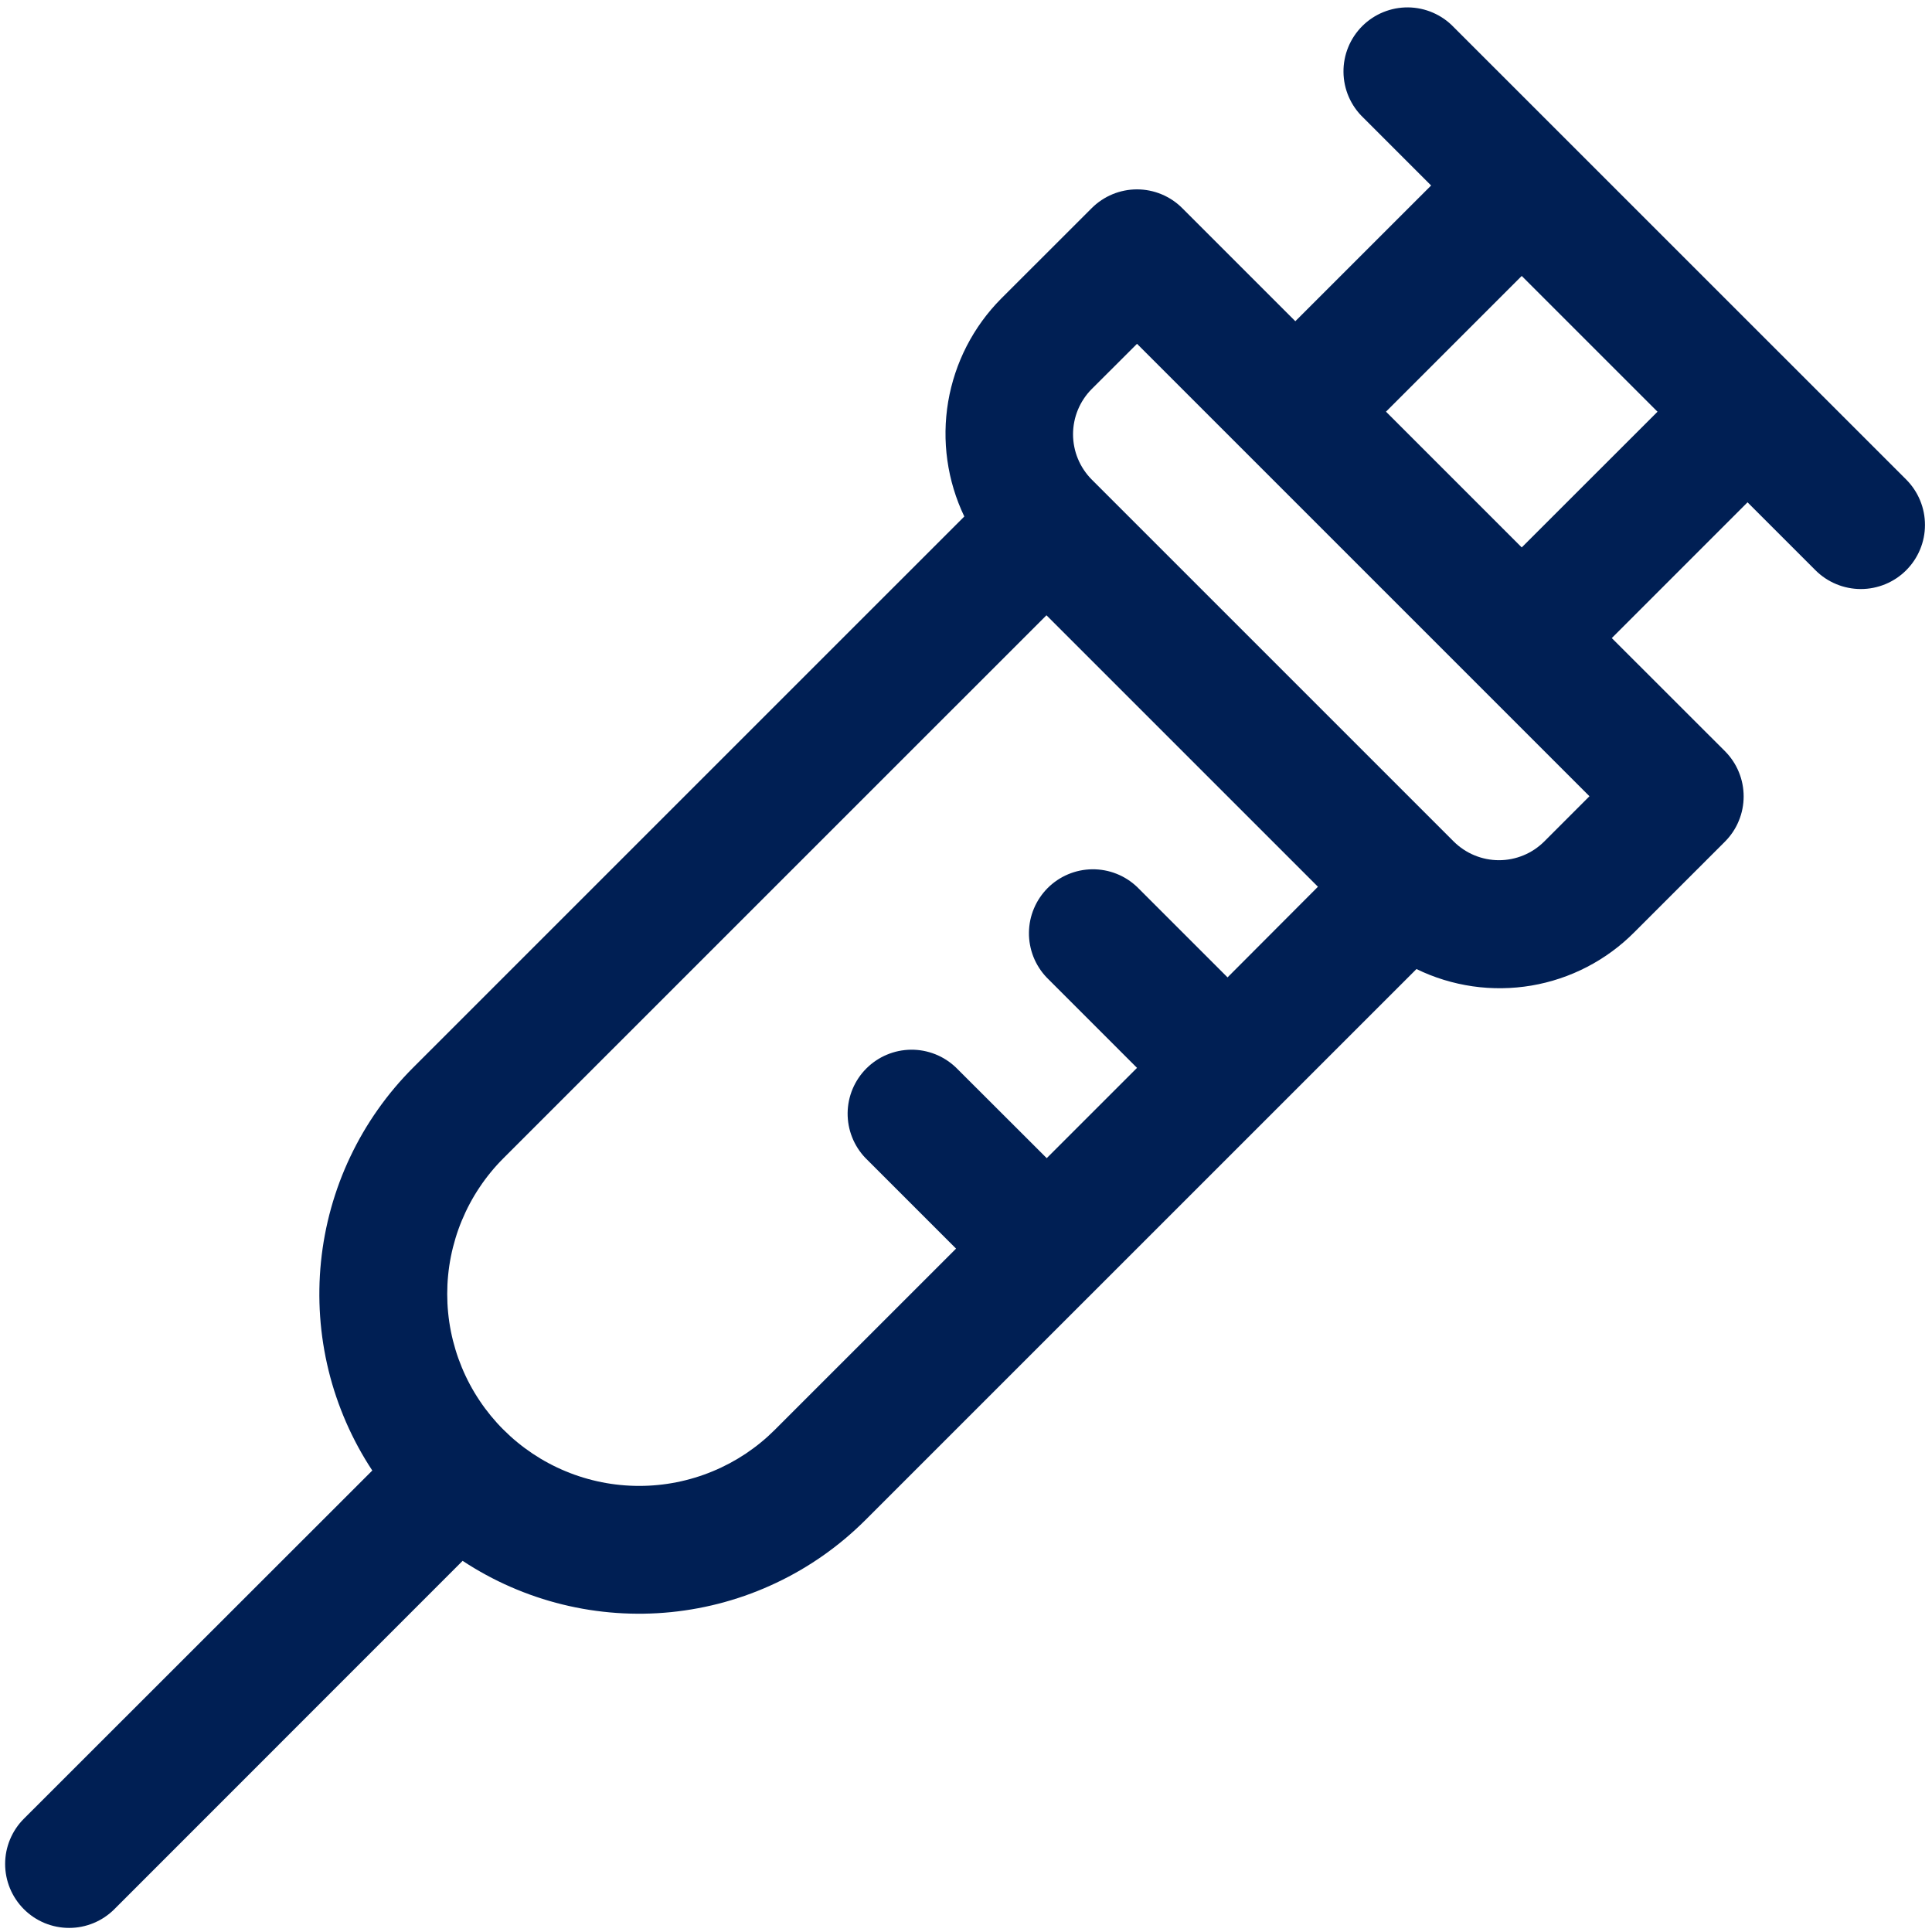<svg xmlns="http://www.w3.org/2000/svg" xmlns:xlink="http://www.w3.org/1999/xlink" width="500" zoomAndPan="magnify" viewBox="0 0 375 375" height="500" preserveAspectRatio="xMidYMid meet" version="1.0"><defs><clipPath id="dcf98bd54b"><path d="M 0 1 L 374 1 L 374 374.934 L 0 374.934 Z M 0 1 " clip-rule="nonzero"/></clipPath></defs><g clip-path="url(#dcf98bd54b)"><path fill="#001f54" d="M 369.996 93.082 L 282.164 5.266 C 281.594 4.668 280.969 4.133 280.289 3.66 C 279.609 3.188 278.891 2.789 278.133 2.461 C 277.375 2.129 276.59 1.879 275.781 1.707 C 274.973 1.535 274.156 1.445 273.328 1.434 C 272.5 1.426 271.68 1.5 270.867 1.652 C 270.055 1.809 269.266 2.043 268.5 2.355 C 267.734 2.664 267.008 3.051 266.32 3.508 C 265.629 3.965 264.992 4.488 264.406 5.07 C 263.824 5.656 263.301 6.293 262.844 6.98 C 262.387 7.668 262 8.398 261.688 9.164 C 261.375 9.93 261.141 10.715 260.988 11.527 C 260.832 12.34 260.758 13.16 260.77 13.988 C 260.777 14.816 260.867 15.633 261.039 16.441 C 261.211 17.25 261.461 18.035 261.789 18.793 C 262.121 19.551 262.52 20.27 262.992 20.949 C 263.465 21.629 264 22.254 264.598 22.824 L 277.777 36.004 L 251.422 62.348 L 229.473 40.398 C 228.895 39.82 228.27 39.305 227.59 38.852 C 226.91 38.398 226.195 38.016 225.441 37.703 C 224.688 37.391 223.91 37.156 223.113 36.996 C 222.312 36.836 221.504 36.758 220.688 36.758 C 219.871 36.758 219.062 36.836 218.266 36.996 C 217.465 37.156 216.688 37.391 215.934 37.703 C 215.18 38.016 214.465 38.398 213.785 38.852 C 213.105 39.305 212.48 39.82 211.902 40.398 L 194.328 57.957 C 192.98 59.312 191.75 60.762 190.625 62.305 C 189.504 63.852 188.508 65.469 187.633 67.168 C 186.762 68.867 186.023 70.621 185.422 72.43 C 184.82 74.242 184.359 76.09 184.039 77.969 C 183.723 79.852 183.551 81.746 183.523 83.656 C 183.496 85.562 183.617 87.465 183.883 89.352 C 184.148 91.242 184.555 93.102 185.109 94.93 C 185.66 96.758 186.348 98.531 187.172 100.25 L 80.188 207.223 C 78.934 208.477 77.734 209.781 76.59 211.141 C 75.449 212.496 74.367 213.898 73.344 215.352 C 72.324 216.801 71.363 218.289 70.469 219.82 C 69.574 221.355 68.75 222.922 67.988 224.523 C 67.227 226.125 66.535 227.758 65.914 229.418 C 65.297 231.082 64.746 232.766 64.27 234.473 C 63.793 236.184 63.391 237.91 63.062 239.652 C 62.734 241.395 62.48 243.148 62.301 244.914 C 62.121 246.68 62.02 248.445 61.992 250.219 C 61.965 251.992 62.012 253.766 62.137 255.535 C 62.258 257.305 62.461 259.066 62.734 260.816 C 63.008 262.57 63.359 264.309 63.781 266.031 C 64.203 267.754 64.699 269.453 65.27 271.133 C 65.84 272.812 66.48 274.465 67.188 276.09 C 67.898 277.715 68.68 279.309 69.523 280.867 C 70.371 282.426 71.281 283.945 72.262 285.426 L 4.641 353.008 C 4.062 353.582 3.547 354.211 3.094 354.887 C 2.641 355.566 2.258 356.281 1.945 357.035 C 1.633 357.789 1.395 358.566 1.234 359.363 C 1.078 360.164 0.996 360.973 0.996 361.789 C 0.996 362.602 1.074 363.41 1.234 364.211 C 1.395 365.012 1.629 365.789 1.941 366.543 C 2.254 367.297 2.637 368.012 3.09 368.688 C 3.543 369.367 4.059 369.996 4.633 370.57 C 5.211 371.148 5.84 371.664 6.516 372.117 C 7.195 372.57 7.91 372.953 8.664 373.266 C 9.418 373.574 10.195 373.812 10.996 373.969 C 11.797 374.129 12.602 374.207 13.418 374.207 C 14.234 374.207 15.043 374.129 15.844 373.969 C 16.641 373.809 17.418 373.574 18.172 373.262 C 18.926 372.949 19.641 372.566 20.32 372.113 C 20.996 371.656 21.625 371.145 22.203 370.566 L 89.793 302.957 C 91.273 303.934 92.793 304.844 94.348 305.688 C 95.906 306.535 97.496 307.312 99.121 308.02 C 100.746 308.73 102.398 309.371 104.074 309.938 C 105.754 310.508 107.453 311.004 109.176 311.426 C 110.898 311.848 112.633 312.199 114.383 312.473 C 116.137 312.746 117.895 312.945 119.664 313.07 C 121.43 313.195 123.199 313.242 124.973 313.215 C 126.746 313.191 128.512 313.086 130.277 312.91 C 132.039 312.73 133.793 312.477 135.535 312.148 C 137.277 311.82 139 311.422 140.707 310.945 C 142.414 310.469 144.102 309.922 145.762 309.301 C 147.422 308.684 149.051 307.992 150.652 307.234 C 152.258 306.477 153.824 305.652 155.355 304.758 C 156.883 303.867 158.375 302.91 159.824 301.891 C 161.273 300.867 162.676 299.789 164.035 298.648 C 165.391 297.508 166.695 296.312 167.953 295.062 L 274.938 188.09 C 276.656 188.93 278.43 189.629 280.258 190.191 C 282.086 190.75 283.945 191.168 285.836 191.441 C 287.73 191.715 289.633 191.836 291.543 191.812 C 293.453 191.789 295.352 191.617 297.238 191.301 C 299.121 190.98 300.973 190.52 302.785 189.91 C 304.598 189.305 306.352 188.562 308.051 187.68 C 309.746 186.801 311.367 185.793 312.906 184.664 C 314.449 183.531 315.891 182.285 317.238 180.93 L 334.809 163.363 C 335.383 162.785 335.898 162.16 336.352 161.48 C 336.805 160.805 337.188 160.086 337.496 159.332 C 337.809 158.578 338.047 157.805 338.203 157.004 C 338.363 156.203 338.441 155.395 338.441 154.582 C 338.441 153.766 338.363 152.957 338.203 152.156 C 338.047 151.359 337.809 150.582 337.496 149.828 C 337.188 149.074 336.805 148.359 336.352 147.68 C 335.898 147 335.383 146.375 334.809 145.797 L 312.848 123.852 L 339.195 97.5 L 352.375 110.68 C 352.953 111.258 353.582 111.773 354.262 112.23 C 354.941 112.684 355.66 113.066 356.414 113.379 C 357.168 113.695 357.949 113.93 358.75 114.09 C 359.551 114.25 360.359 114.332 361.18 114.332 C 361.996 114.332 362.805 114.254 363.609 114.094 C 364.41 113.934 365.188 113.699 365.945 113.387 C 366.699 113.074 367.418 112.691 368.098 112.238 C 368.777 111.785 369.406 111.27 369.984 110.691 C 370.562 110.113 371.082 109.484 371.535 108.805 C 371.988 108.125 372.375 107.406 372.688 106.652 C 373 105.898 373.238 105.121 373.398 104.316 C 373.559 103.516 373.637 102.707 373.637 101.891 C 373.637 101.07 373.559 100.262 373.398 99.461 C 373.242 98.66 373.004 97.879 372.691 97.125 C 372.379 96.367 371.996 95.652 371.543 94.973 C 371.09 94.293 370.574 93.66 369.996 93.082 Z M 150.418 277.5 C 149.555 278.363 148.652 279.184 147.707 279.957 C 146.766 280.73 145.785 281.457 144.773 282.137 C 143.758 282.812 142.711 283.441 141.637 284.016 C 140.559 284.59 139.457 285.113 138.328 285.578 C 137.203 286.047 136.055 286.457 134.887 286.809 C 133.719 287.164 132.535 287.461 131.34 287.699 C 130.141 287.938 128.938 288.117 127.723 288.234 C 126.508 288.355 125.289 288.414 124.07 288.414 C 122.848 288.414 121.629 288.355 120.414 288.234 C 119.203 288.117 117.996 287.938 116.797 287.699 C 115.602 287.461 114.418 287.164 113.25 286.809 C 112.082 286.457 110.934 286.047 109.809 285.578 C 108.68 285.113 107.578 284.59 106.504 284.016 C 105.426 283.441 104.379 282.812 103.367 282.137 C 102.352 281.457 101.371 280.73 100.43 279.957 C 99.484 279.184 98.582 278.363 97.719 277.5 C 96.855 276.641 96.035 275.734 95.262 274.793 C 94.488 273.848 93.762 272.871 93.086 271.855 C 92.406 270.84 91.777 269.797 91.203 268.719 C 90.629 267.645 90.105 266.543 89.641 265.414 C 89.172 264.285 88.762 263.141 88.41 261.973 C 88.055 260.805 87.758 259.621 87.52 258.426 C 87.281 257.227 87.102 256.023 86.984 254.809 C 86.863 253.594 86.805 252.375 86.805 251.156 C 86.805 249.934 86.863 248.719 86.984 247.504 C 87.102 246.289 87.281 245.082 87.52 243.887 C 87.758 242.691 88.055 241.508 88.41 240.34 C 88.762 239.172 89.172 238.023 89.641 236.898 C 90.109 235.77 90.629 234.668 91.203 233.594 C 91.777 232.516 92.406 231.469 93.086 230.457 C 93.762 229.441 94.488 228.461 95.262 227.52 C 96.035 226.574 96.855 225.672 97.719 224.809 L 203.117 119.426 L 255.812 172.117 L 238.266 189.707 L 220.73 172.176 C 220.148 171.621 219.52 171.125 218.844 170.691 C 218.168 170.258 217.453 169.891 216.707 169.598 C 215.957 169.301 215.188 169.078 214.398 168.934 C 213.605 168.789 212.809 168.719 212.004 168.727 C 211.199 168.738 210.402 168.824 209.617 168.984 C 208.828 169.148 208.062 169.387 207.32 169.699 C 206.578 170.012 205.875 170.391 205.207 170.84 C 204.539 171.289 203.922 171.797 203.352 172.367 C 202.785 172.938 202.277 173.555 201.828 174.223 C 201.379 174.891 201 175.594 200.688 176.336 C 200.375 177.078 200.137 177.84 199.973 178.629 C 199.812 179.418 199.727 180.215 199.719 181.016 C 199.707 181.82 199.777 182.621 199.926 183.41 C 200.07 184.199 200.293 184.969 200.586 185.719 C 200.883 186.465 201.25 187.18 201.684 187.855 C 202.117 188.531 202.613 189.16 203.168 189.742 L 220.695 207.273 L 203.168 224.797 L 185.543 207.199 C 184.961 206.645 184.332 206.148 183.656 205.715 C 182.977 205.277 182.266 204.914 181.516 204.617 C 180.77 204.324 180 204.102 179.207 203.953 C 178.418 203.809 177.621 203.738 176.816 203.746 C 176.012 203.758 175.215 203.844 174.426 204.004 C 173.641 204.168 172.875 204.406 172.133 204.719 C 171.391 205.027 170.688 205.41 170.02 205.859 C 169.352 206.305 168.734 206.816 168.164 207.383 C 167.594 207.953 167.086 208.57 166.637 209.238 C 166.188 209.906 165.809 210.609 165.496 211.352 C 165.184 212.094 164.945 212.855 164.781 213.645 C 164.621 214.434 164.531 215.227 164.523 216.031 C 164.516 216.836 164.586 217.633 164.73 218.426 C 164.875 219.215 165.098 219.984 165.395 220.734 C 165.688 221.48 166.055 222.195 166.488 222.871 C 166.922 223.547 167.418 224.18 167.973 224.758 L 185.57 242.355 Z M 299.734 163.336 C 299.156 163.91 298.527 164.422 297.852 164.875 C 297.172 165.328 296.457 165.711 295.703 166.02 C 294.949 166.332 294.172 166.566 293.371 166.727 C 292.574 166.883 291.766 166.965 290.949 166.965 C 290.133 166.965 289.328 166.883 288.527 166.727 C 287.727 166.566 286.949 166.332 286.199 166.02 C 285.445 165.711 284.727 165.328 284.051 164.875 C 283.371 164.422 282.742 163.91 282.164 163.336 L 211.902 93.078 C 211.328 92.5 210.816 91.871 210.363 91.191 C 209.91 90.512 209.531 89.797 209.219 89.043 C 208.906 88.289 208.672 87.516 208.516 86.715 C 208.355 85.914 208.277 85.109 208.277 84.293 C 208.277 83.477 208.355 82.672 208.516 81.871 C 208.672 81.07 208.906 80.297 209.219 79.543 C 209.531 78.789 209.91 78.074 210.363 77.395 C 210.816 76.715 211.328 76.086 211.902 75.512 L 220.695 66.734 L 308.512 154.551 Z M 295.367 106.254 L 269.02 79.906 L 295.367 53.562 L 321.723 79.914 Z M 295.367 106.254 " fill-opacity="1" fill-rule="nonzero"/></g></svg>